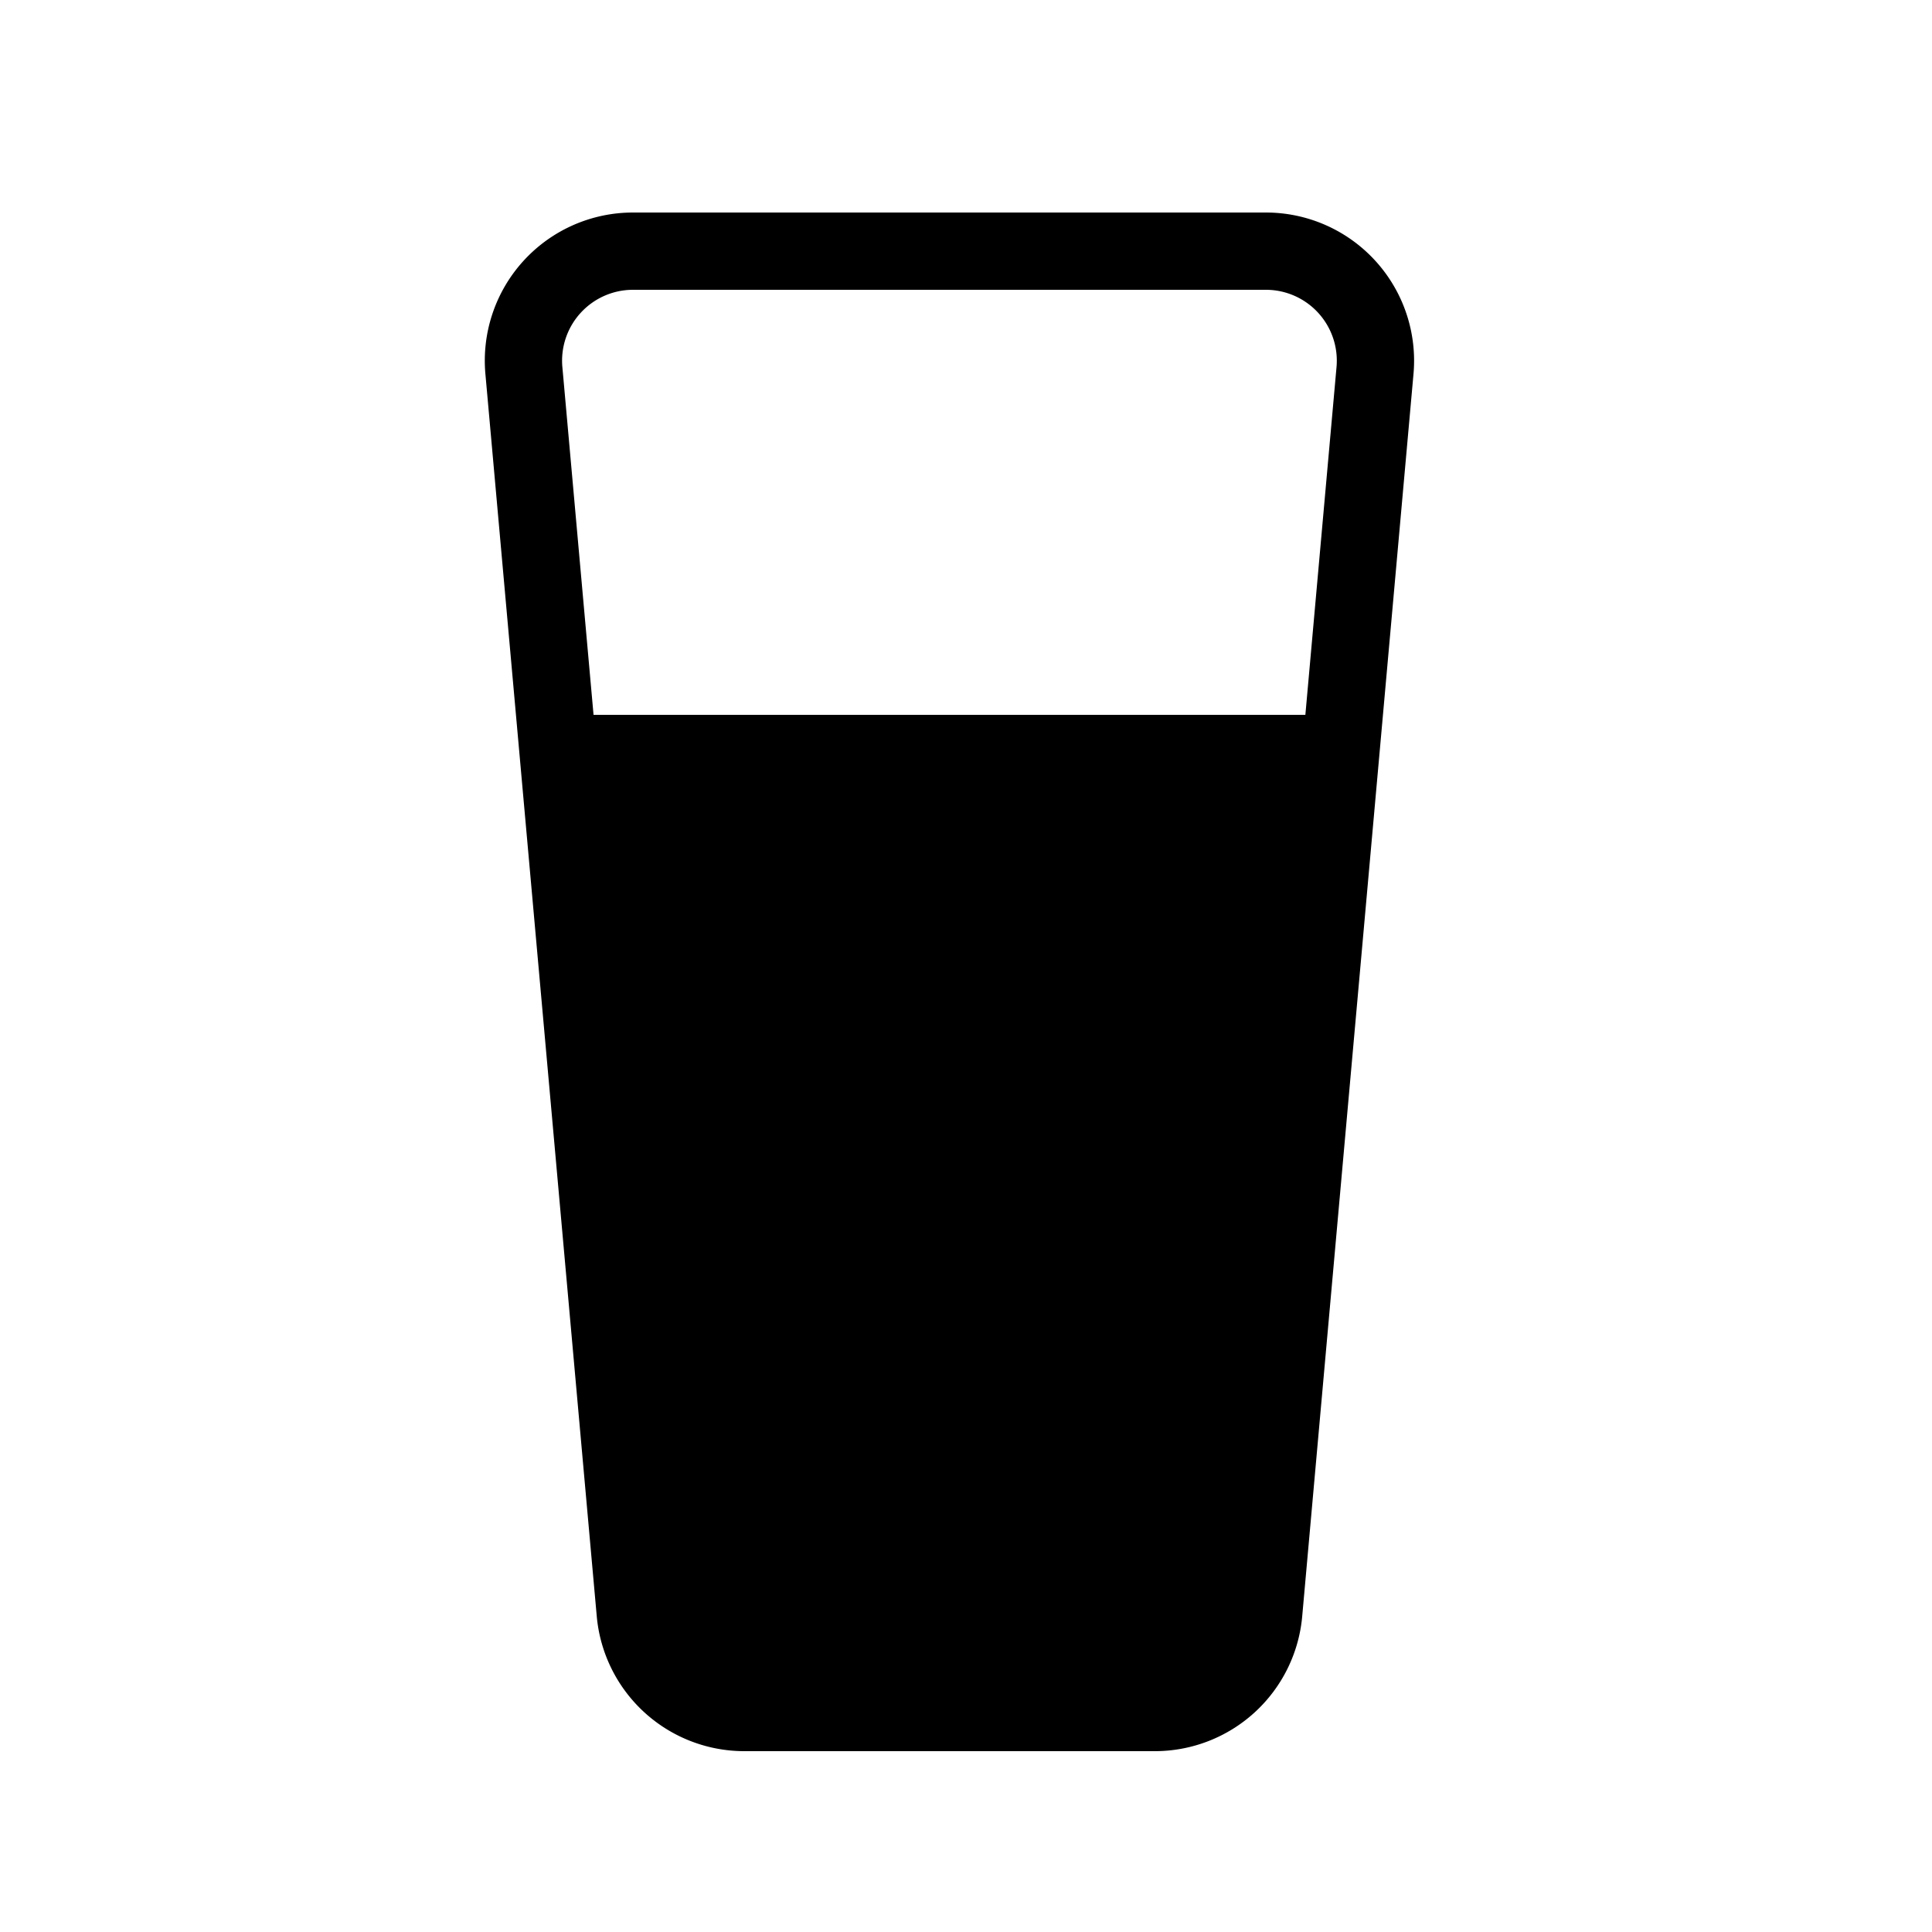 <svg id="Layer_1" data-name="Layer 1" xmlns="http://www.w3.org/2000/svg" viewBox="0 0 100 100"><defs><style>.cls-1{fill:none;stroke:#000;stroke-miterlimit:10;stroke-width:4px;}</style></defs><path class="cls-1" d="M59.77,88.64H38.53a5.67,5.67,0,0,1-5.65-5.16L27.12,19.22A5.67,5.67,0,0,1,32.77,13H65.52a5.67,5.67,0,0,1,5.65,6.18L65.41,83.48A5.66,5.66,0,0,1,59.77,88.64Z"/><path d="M28.71,37l4.17,46.49a5.67,5.67,0,0,0,5.65,5.16H59.77a5.66,5.66,0,0,0,5.64-5.16L69.58,37Z"/></svg>
